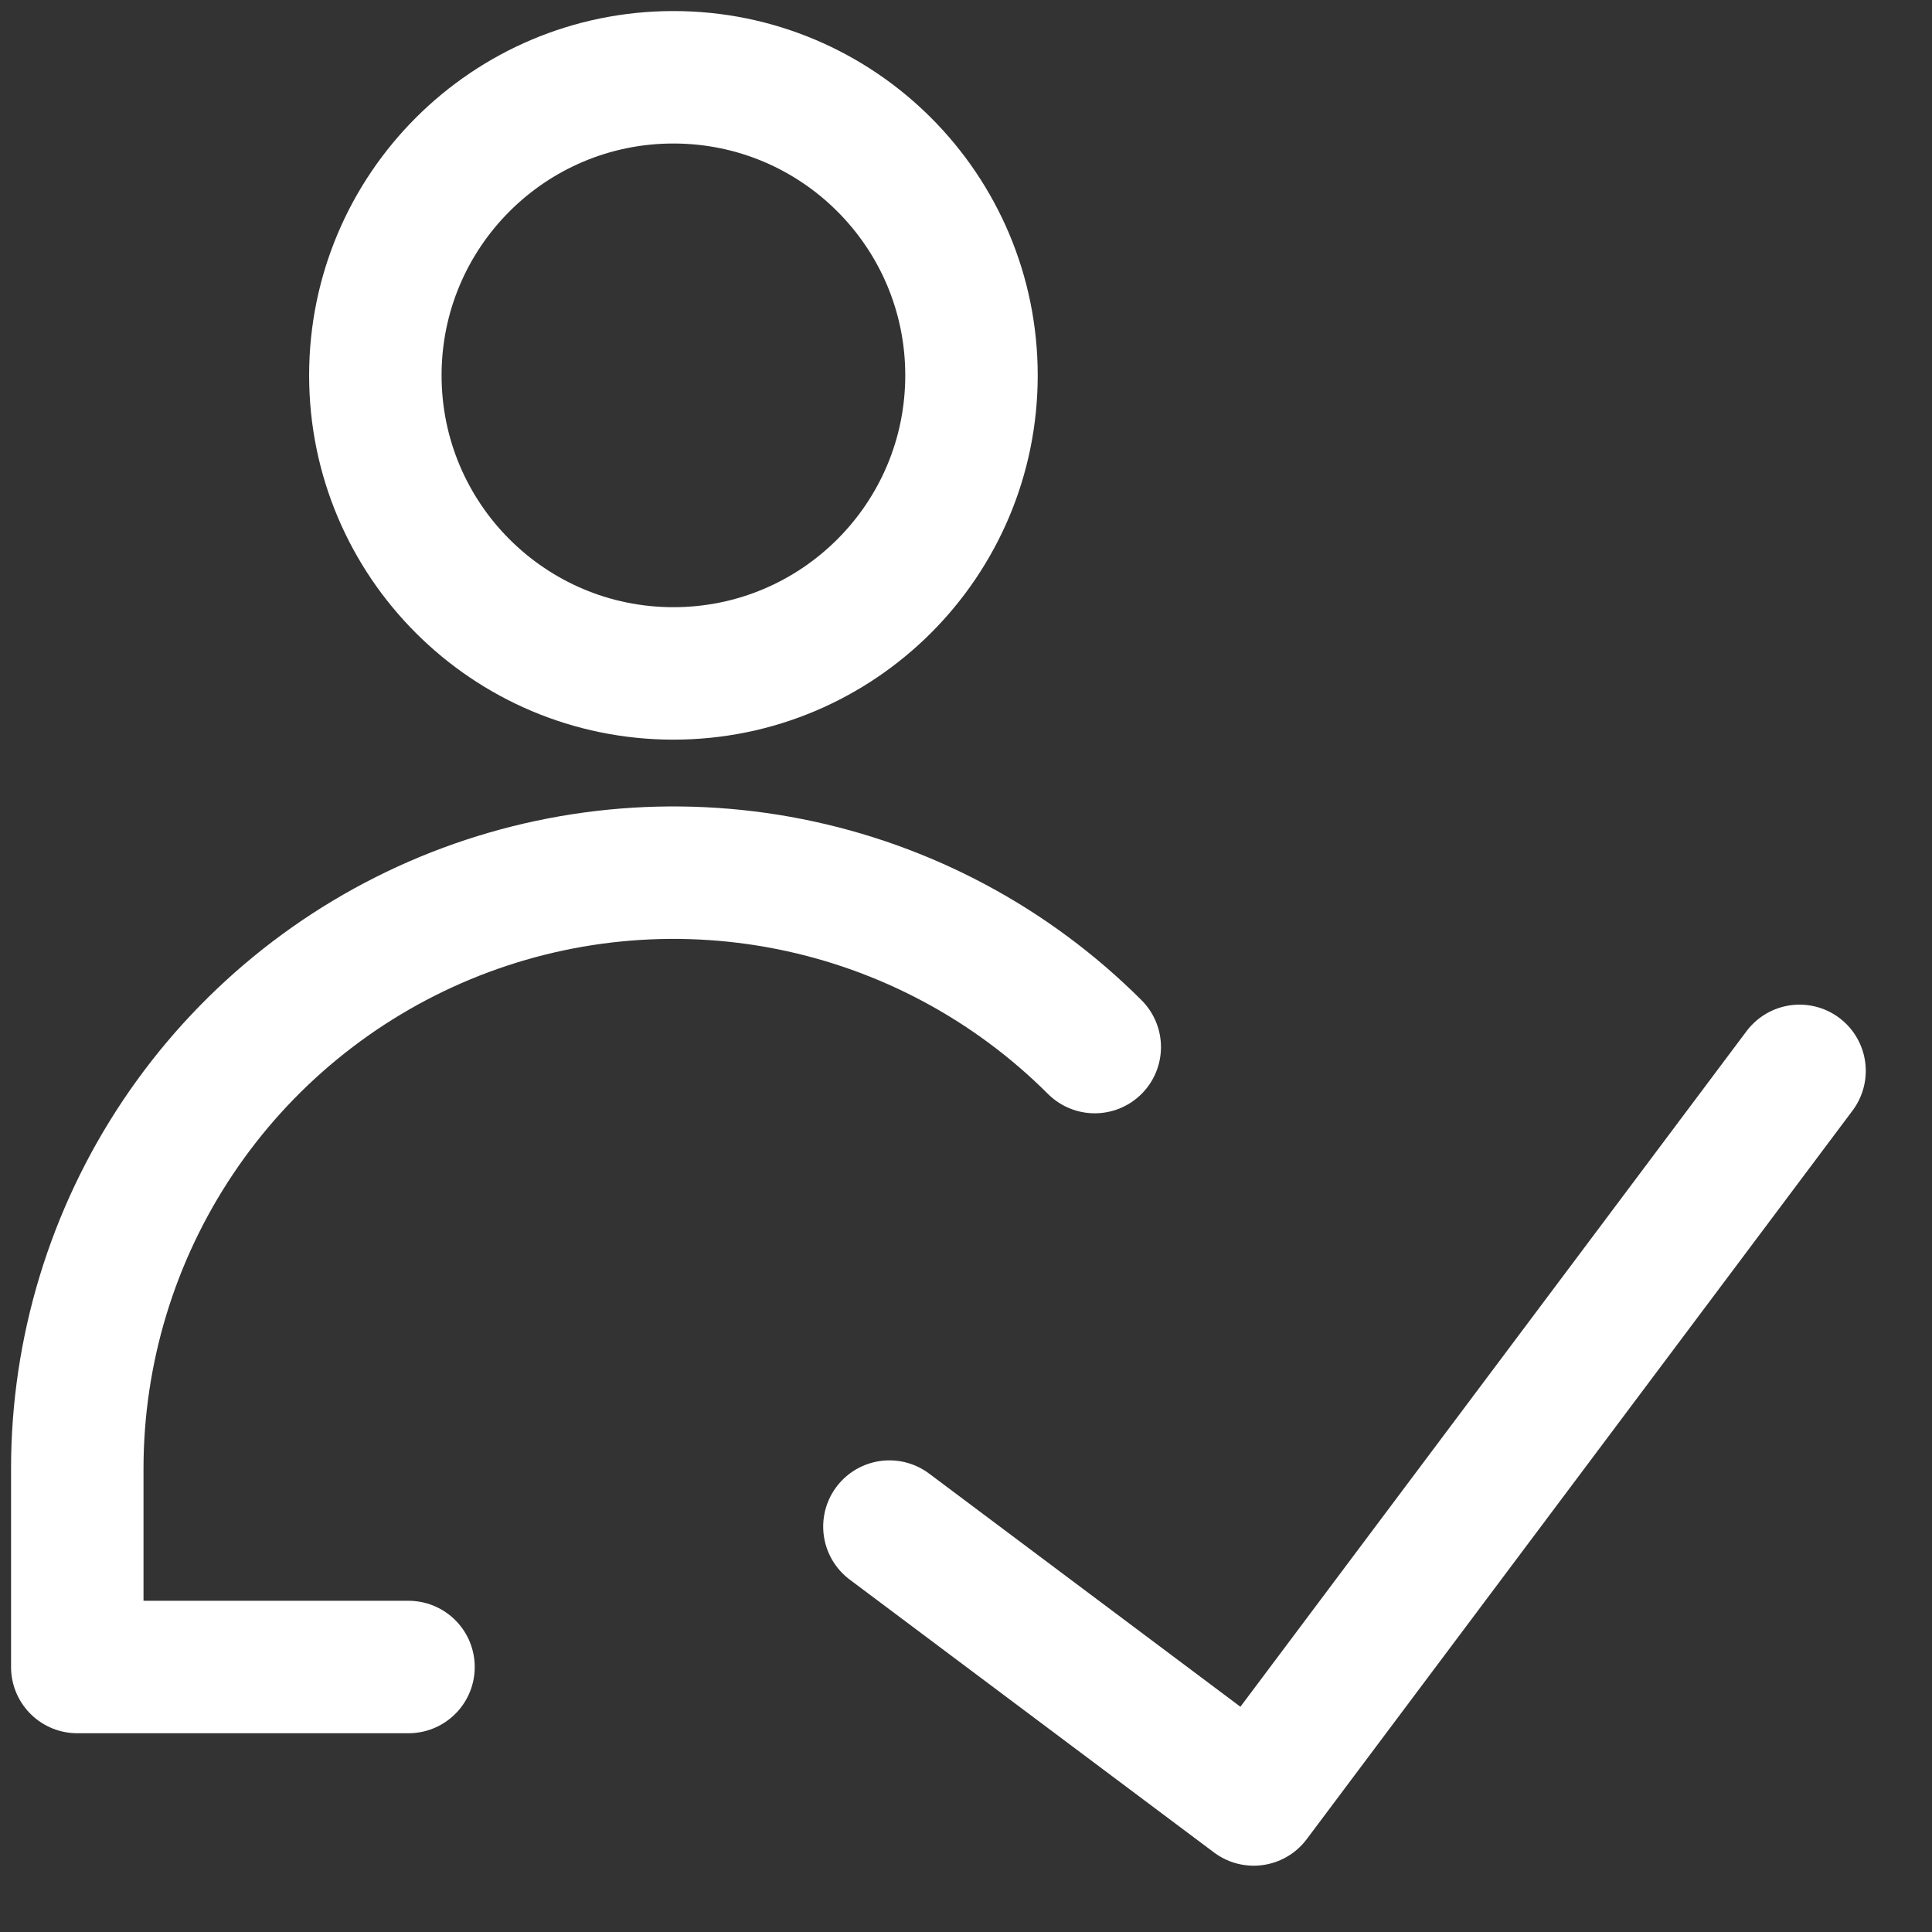 <svg width="25" height="25" viewBox="0 0 25 25" fill="none" xmlns="http://www.w3.org/2000/svg">
<rect x="0" y="0" width="25" height="25" fill="#333333" stroke="none"/>
<path d="M23.286 13.857L16.223 23.285L11.509 19.754" stroke="white" stroke-width="1.714" stroke-linecap="round" stroke-linejoin="round"/>
<path d="M8.714 8.714C10.844 8.714 12.571 6.987 12.571 4.857C12.571 2.727 10.844 1 8.714 1C6.584 1 4.857 2.727 4.857 4.857C4.857 6.987 6.584 8.714 8.714 8.714Z" stroke="white" stroke-width="1.714" stroke-linecap="round" stroke-linejoin="round"/>
<path d="M5.286 21.571H1V19C1.001 17.475 1.454 15.985 2.302 14.718C3.15 13.45 4.354 12.463 5.763 11.879C7.172 11.296 8.722 11.143 10.217 11.44C11.713 11.737 13.087 12.471 14.166 13.549" stroke="white" stroke-width="1.714" stroke-linecap="round" stroke-linejoin="round"/>
</svg>
